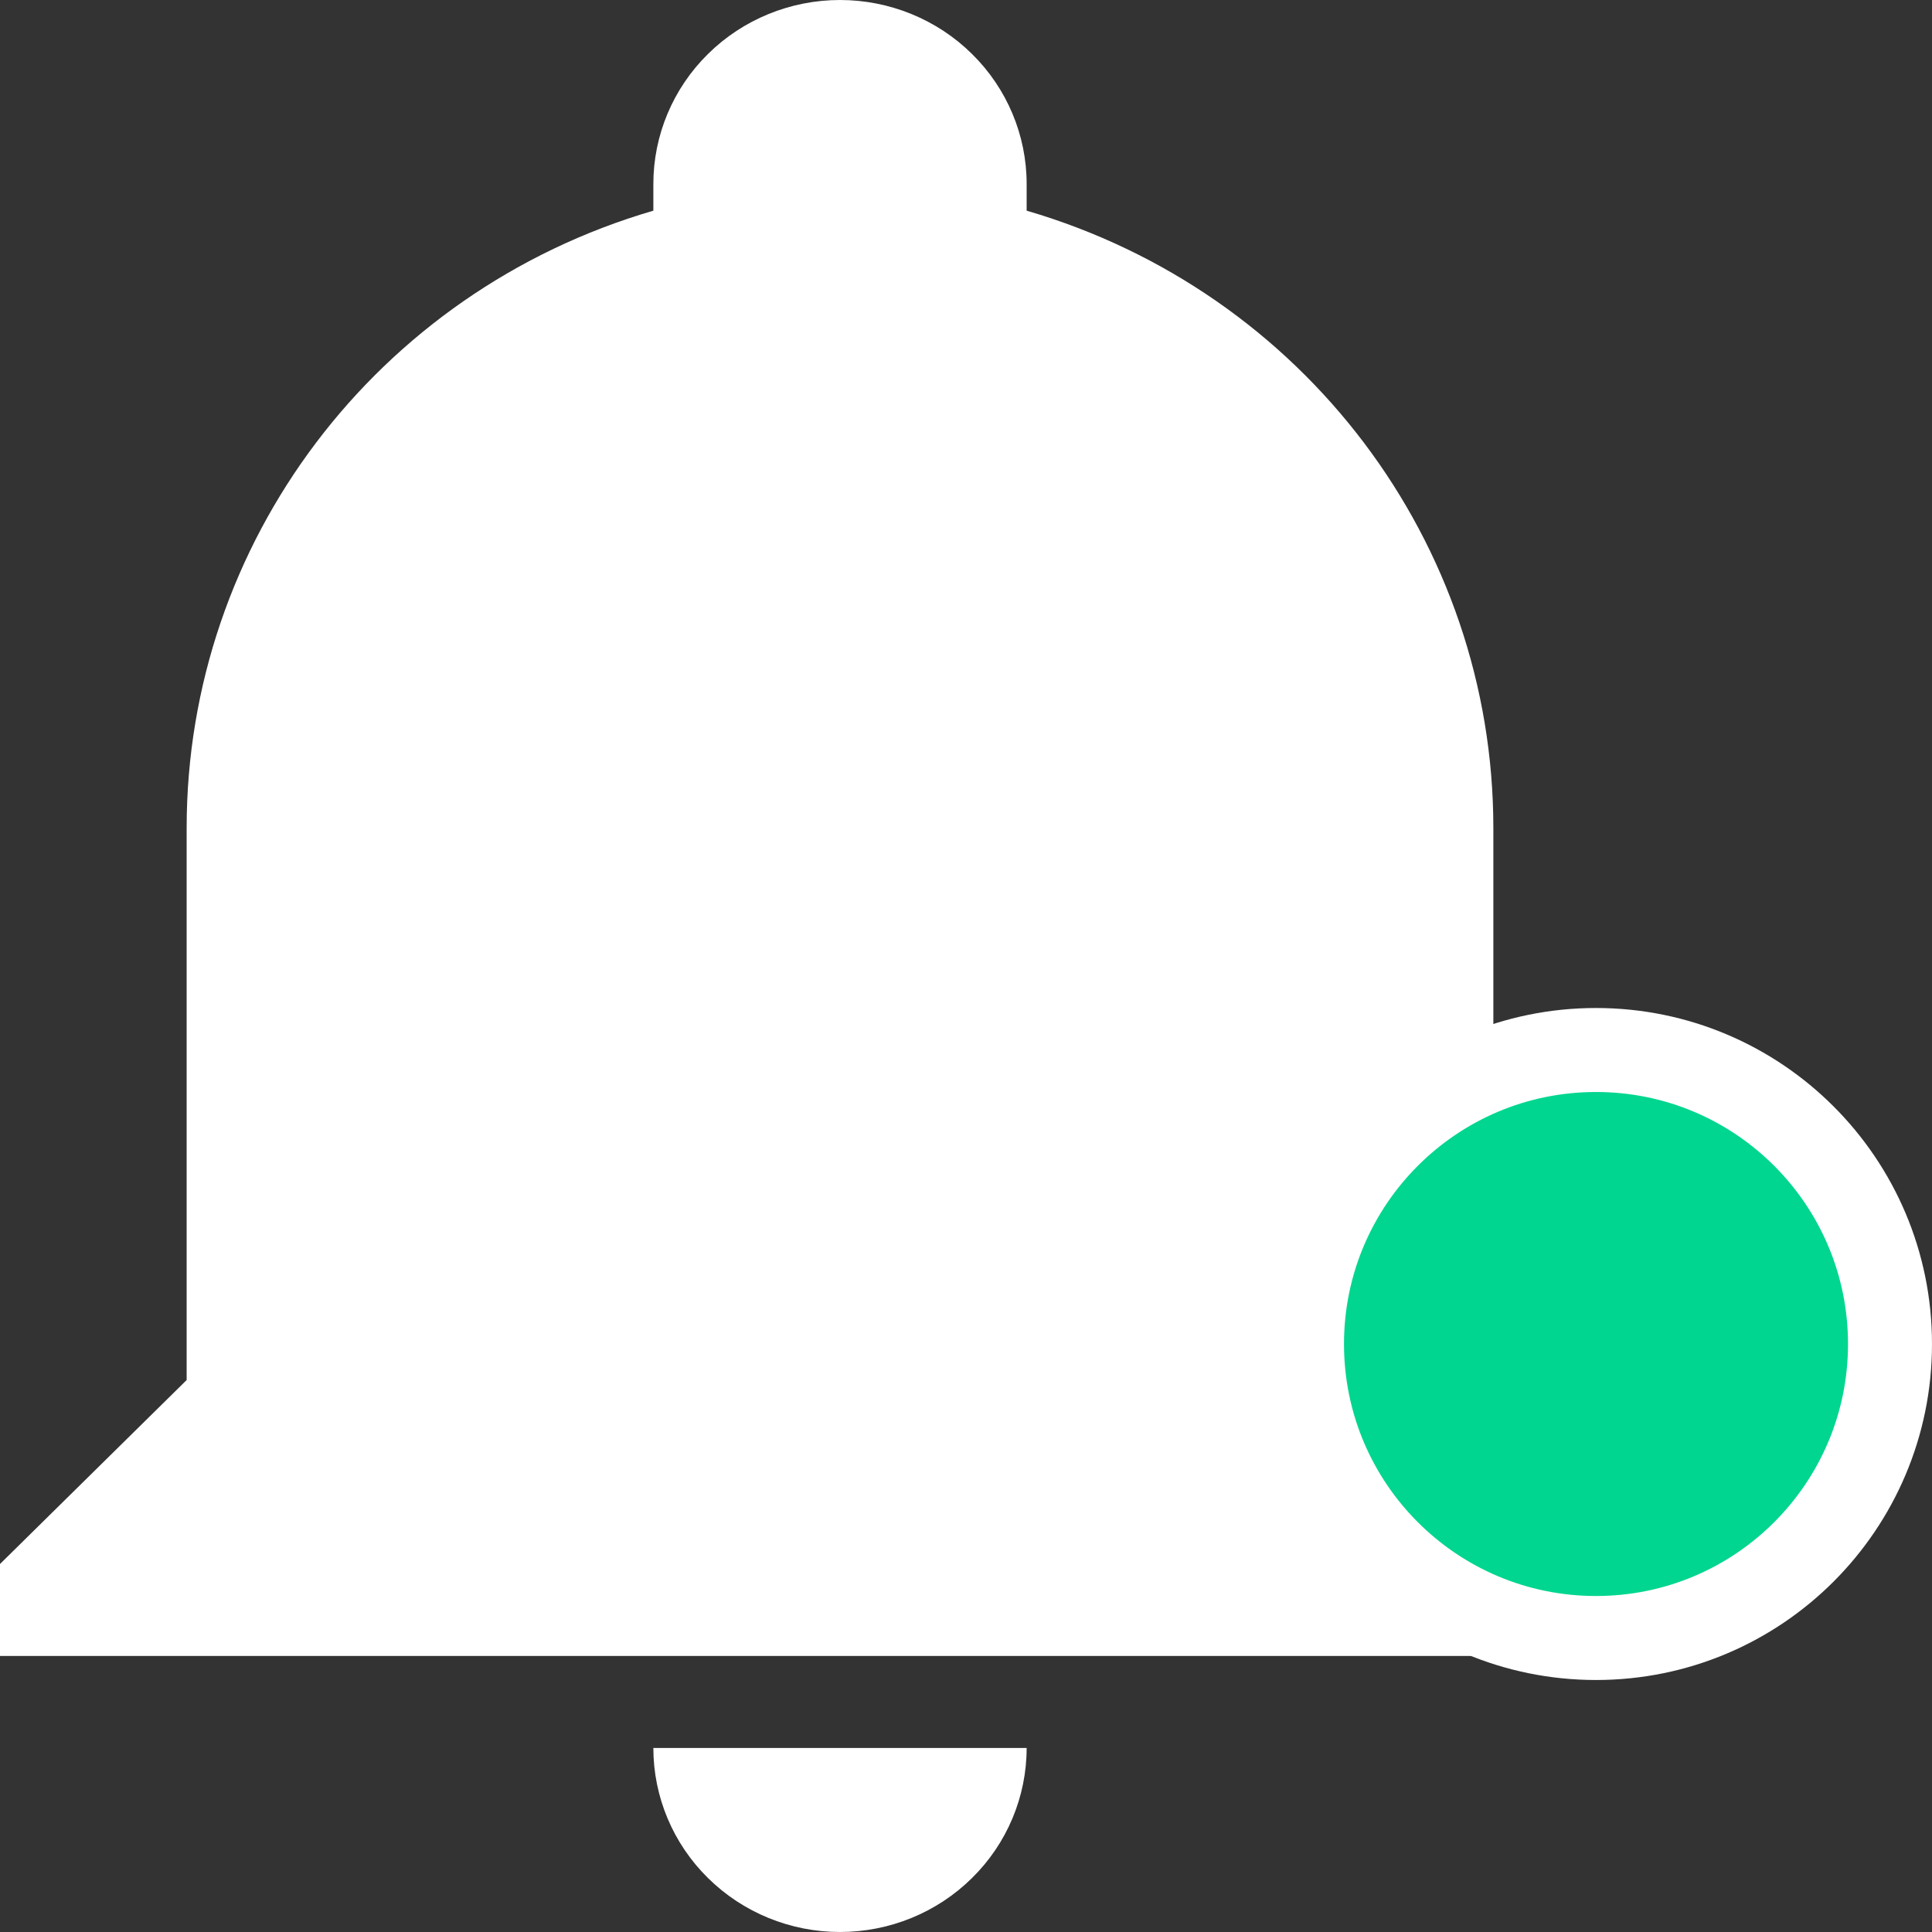 <svg width="23" height="23" viewBox="0 0 23 23" fill="none" xmlns="http://www.w3.org/2000/svg">
<rect x="0" y="0" width="23" height="23" fill="#333333" stroke="none"/>
<path d="M20 18.619V19.714H0V18.619L2.222 16.429V9.857C2.222 6.462 4.478 3.472 7.778 2.508V2.19C7.778 1.61 8.012 1.052 8.429 0.642C8.845 0.231 9.411 0 10 0C10.589 0 11.155 0.231 11.571 0.642C11.988 1.052 12.222 1.61 12.222 2.19V2.508C15.522 3.472 17.778 6.462 17.778 9.857V16.429L20 18.619ZM12.222 20.809C12.222 21.39 11.988 21.948 11.571 22.358C11.155 22.769 10.589 23 10 23C9.411 23 8.845 22.769 8.429 22.358C8.012 21.948 7.778 21.39 7.778 20.809" fill="white"/>
<path d="M22.5 16C22.5 17.933 20.933 19.5 19 19.5C17.067 19.5 15.5 17.933 15.5 16C15.5 14.067 17.067 12.5 19 12.5C20.933 12.5 22.5 14.067 22.5 16Z" fill="#00D68F" stroke="white"/>
</svg>
